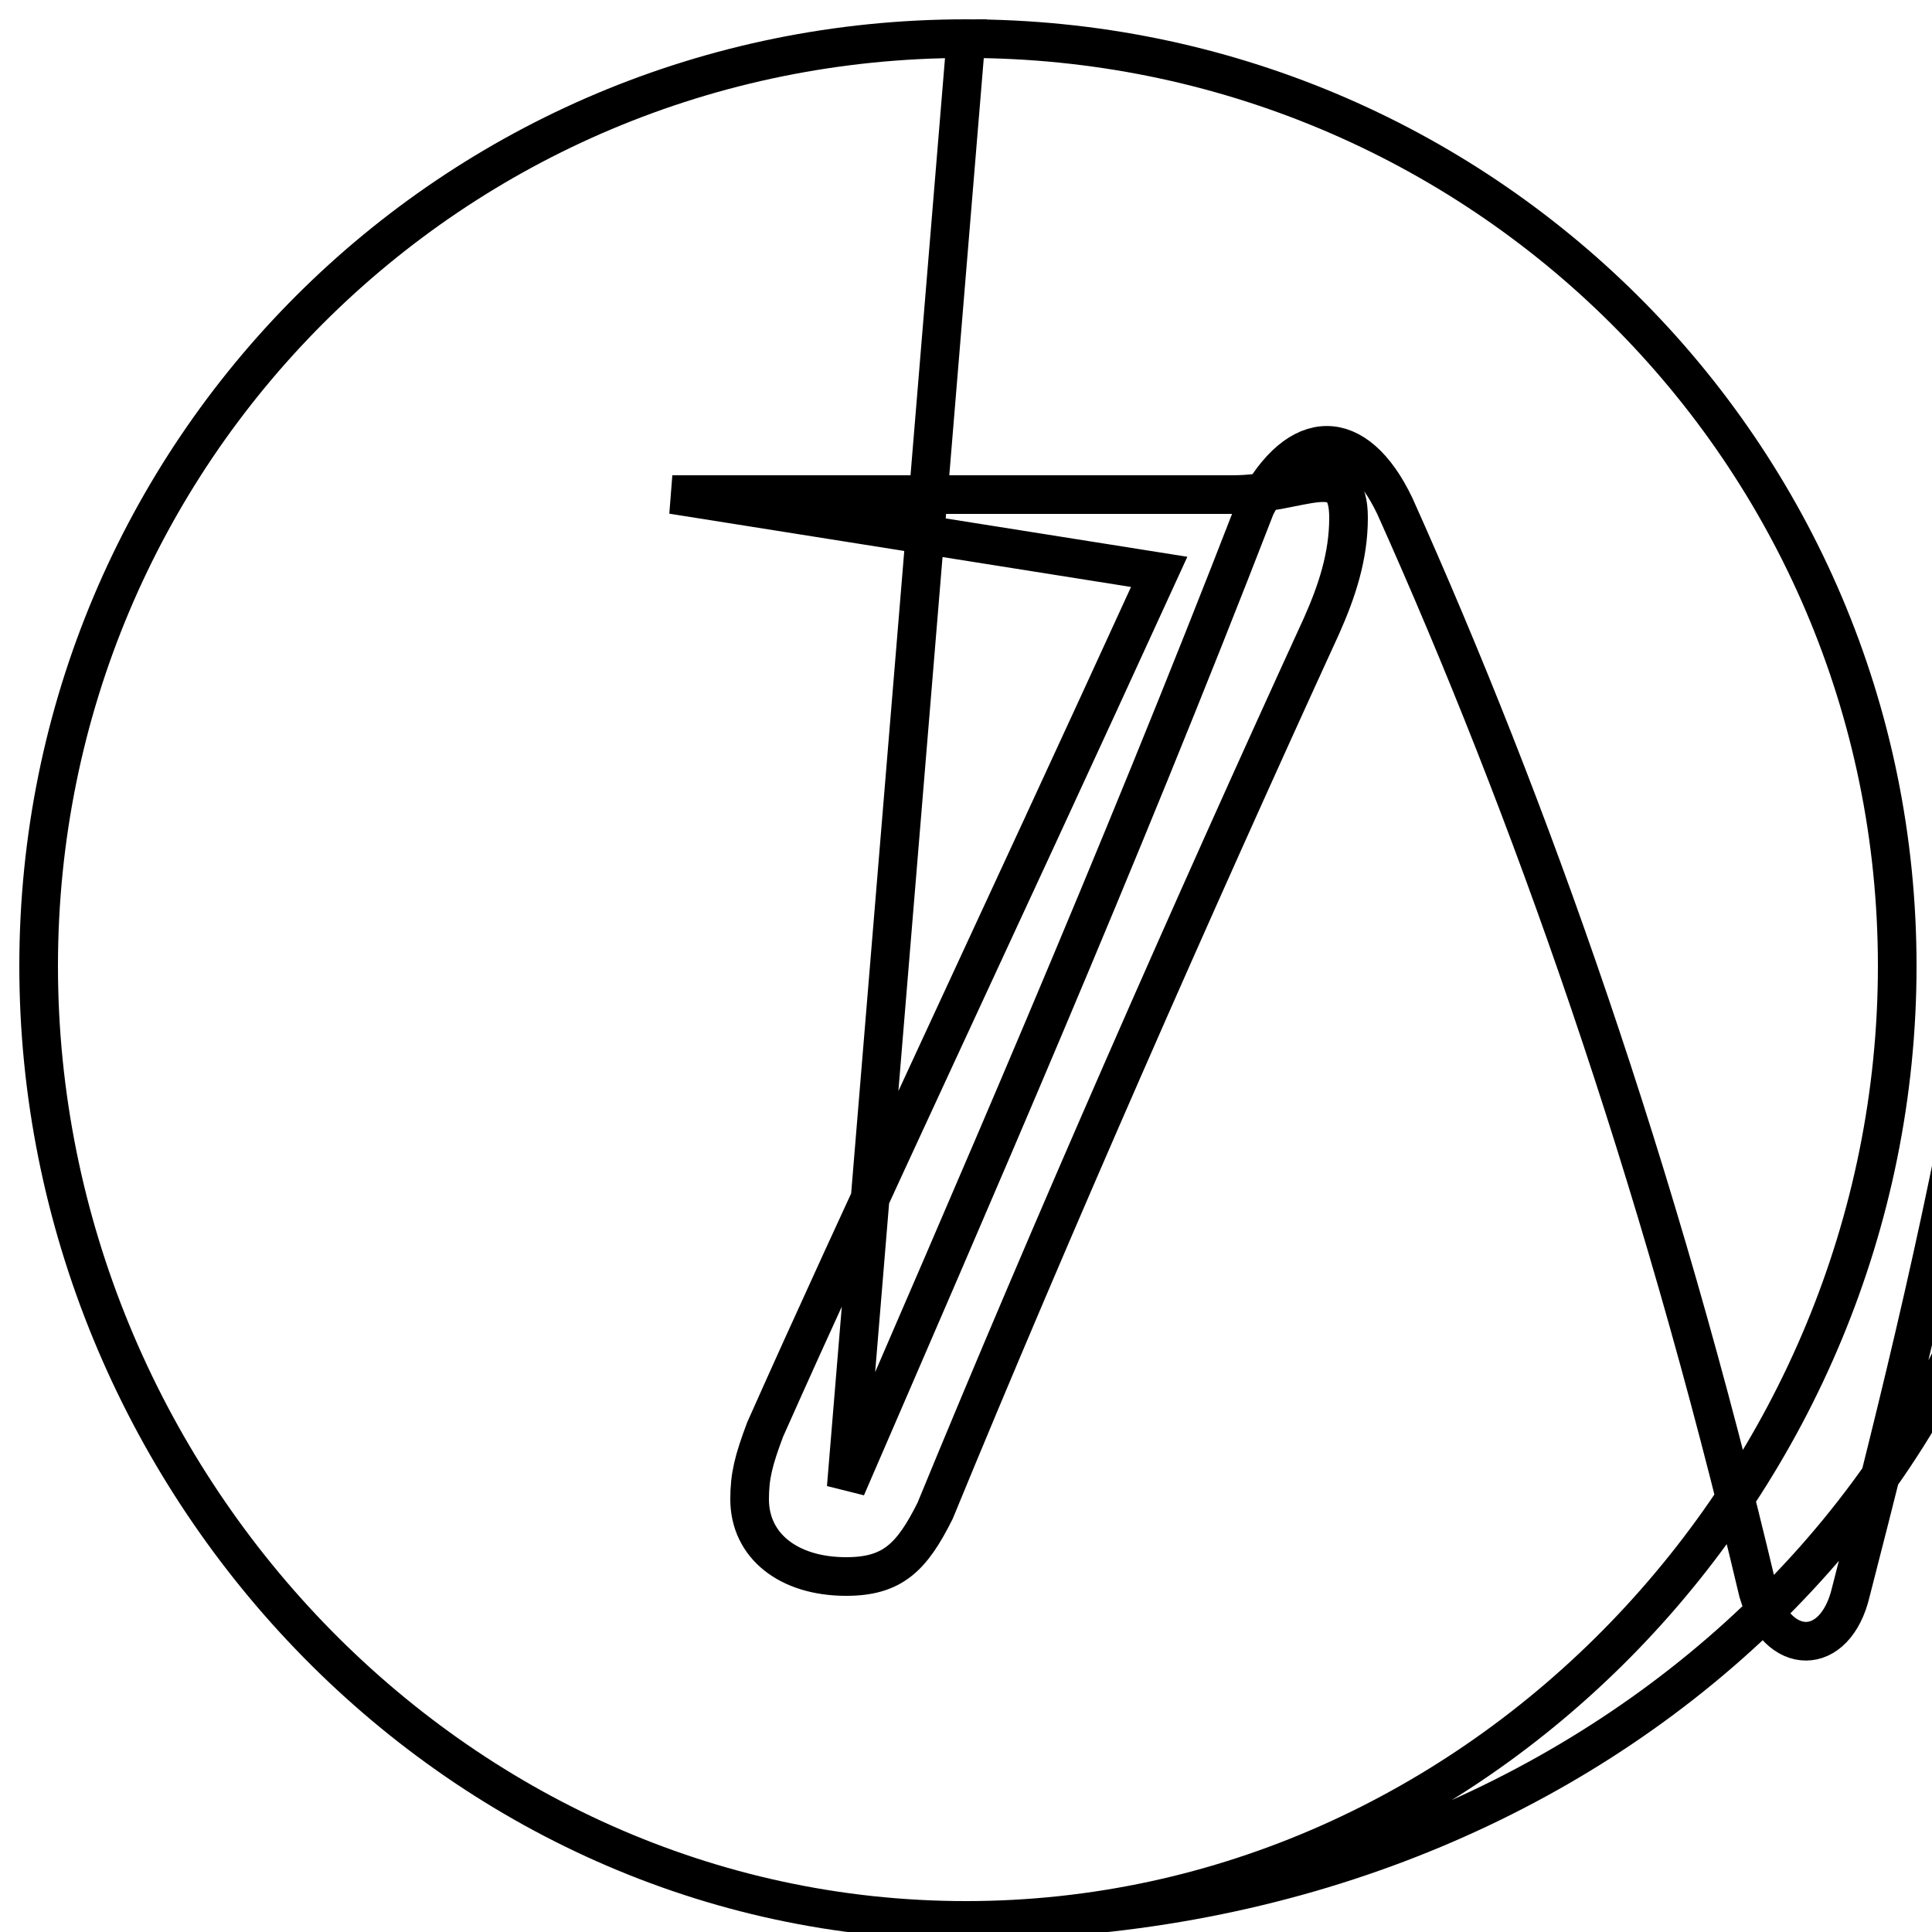 <?xml version='1.0' encoding='utf8'?>
<svg viewBox="0.0 -6.0 50.0 50.0" version="1.1" xmlns="http://www.w3.org/2000/svg">
<rect x="0.0" y="-6.0" width="50.0" height="50.0" fill="#808080" stroke="none"/>
<rect x="-1000" y="-1000" width="2000" height="2000" stroke="white" fill="white"/>
<g style="fill:white;stroke:#000000;  stroke-width:1">
<path d="M 21.9 -5.5 C 25.1 -12.9 28.9 -21.6 32.5 -30.9 C 33.6 -33.0 35.1 -33.0 36.1 -30.9 C 39.6 -23.1 42.9 -13.8 45.5 -2.8 C 46.0 -1.1 47.5 -1.1 47.9 -2.8 C 50.5 -12.9 52.9 -23.1 52.9 -36.9 C 52.9 -31.9 52.9 -20.9 52.9 -18.9 C 52.9 -5.7 41.1 5.7 25.0 5.7 C 11.7 5.7 1.0 -5.7 1.0 -19.0 C 1.0 -32.3 11.7 -43.0 25.0 -43.0 C 38.3 -43.0 49.1 -32.3 49.1 -19.0 C 49.1 -5.7 38.3 5.7 25.0 5.7 C 11.7 5.7 1.0 -5.7 1.0 -19.0 C 1.0 -32.3 11.7 -43.0 25.0 -43.0 C 38.3 -43.0 49.1 -32.3 49.1 -19.0 C 49.1 -5.7 38.3 5.7 25.0 5.7 C 11.7 5.7 1.0 -5.7 1.0 -19.0 C 1.0 -32.3 11.7 -43.0 25.0 -43.0 Z M 17.4 -31.2 L 31.9 -31.2 C 33.7 -31.2 34.9 -32.2 34.9 -30.6 C 34.9 -29.6 34.6 -28.7 34.2 -27.8 C 30.9 -20.6 27.2 -12.2 24.2 -4.9 C 23.6 -3.7 23.1 -3.2 21.9 -3.2 C 20.4 -3.2 19.4 -4.0 19.4 -5.2 C 19.4 -5.8 19.5 -6.2 19.8 -7.0 C 22.2 -12.4 25.7 -19.8 30.0 -29.2 Z" transform="translate(0.0, 38.0)" />
</g>
</svg>